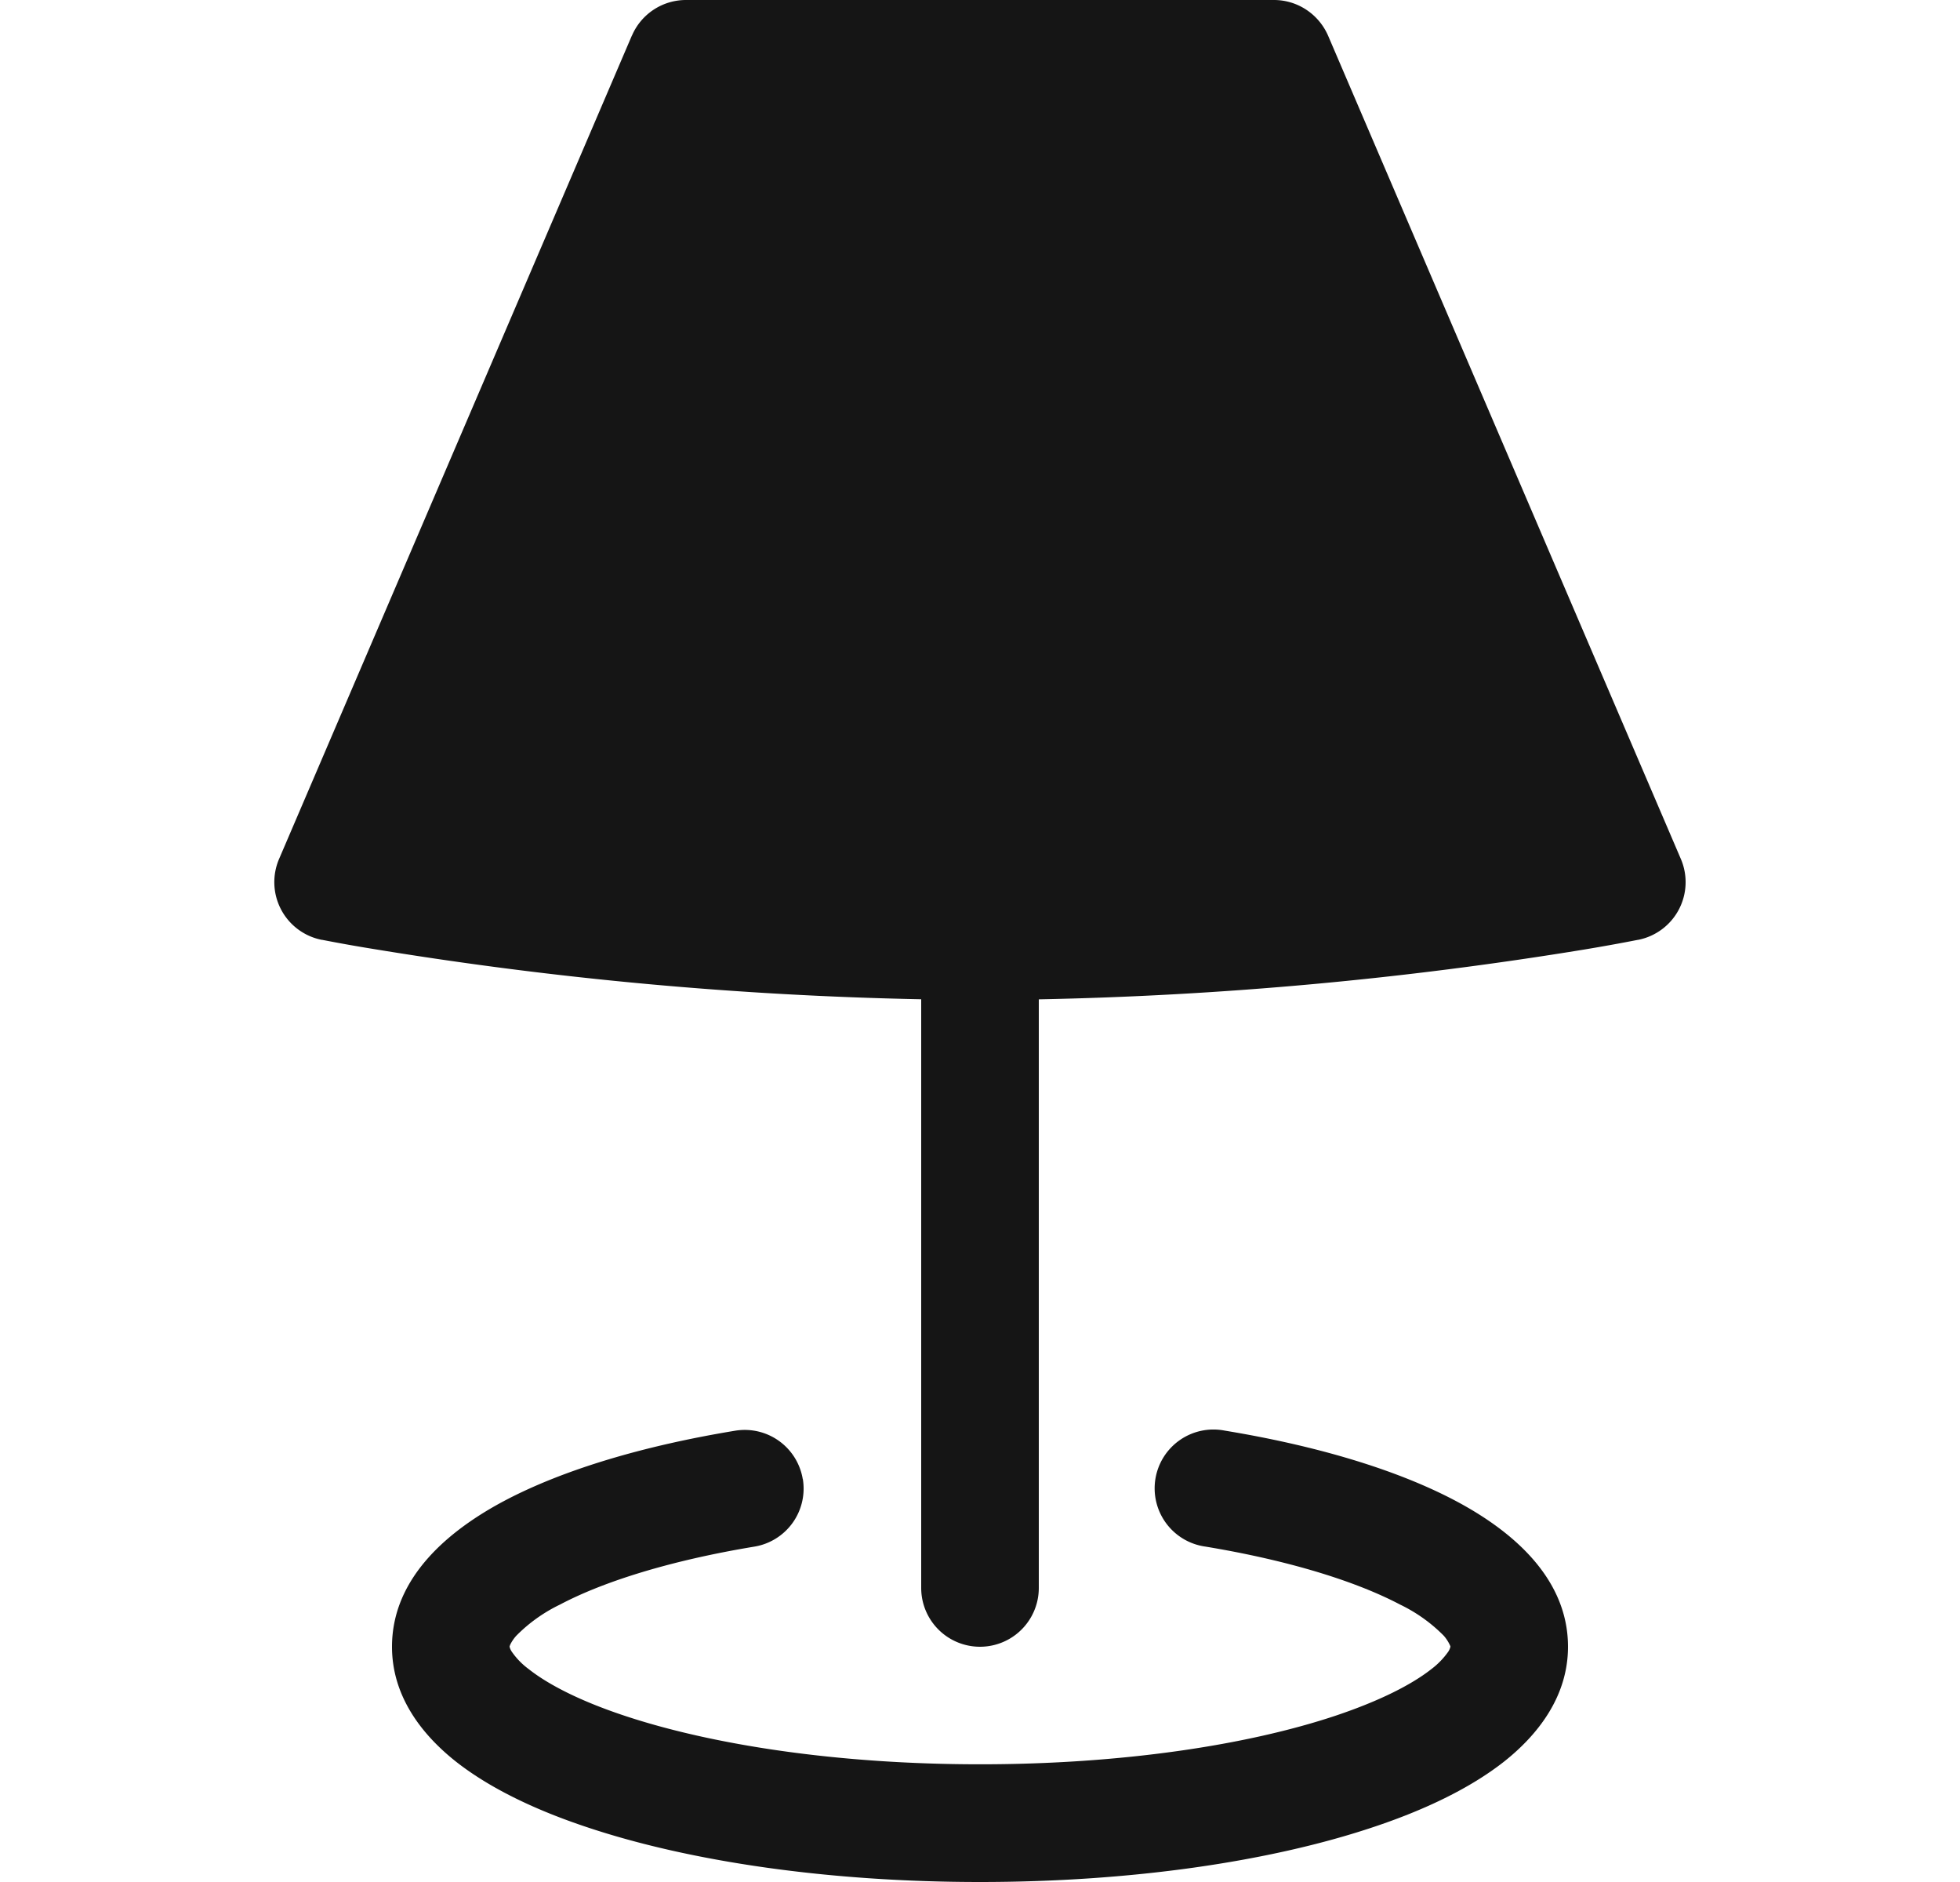<svg xmlns="http://www.w3.org/2000/svg" width="25" height="24" fill="none"><g fill="#151515"><path fill-rule="evenodd" d="M8.06.455A.75.75 0 0 1 8.75 0h7.5c.3 0 .57.18.69.455l4.5 10.5a.75.75 0 0 1-.544 1.03h-.003q-.337.066-.675.122a49 49 0 0 1-6.968.637v7.506a.75.75 0 0 1-1.5 0v-7.507a49 49 0 0 1-6.967-.638q-.337-.054-.675-.12h-.005a.75.75 0 0 1-.543-1.032l4.5-10.5z" clip-rule="evenodd"/><path d="M10.24 18.86a.75.75 0 0 1-.617.863c-1.068.177-1.92.443-2.482.74a2 2 0 0 0-.556.397.5.5 0 0 0-.077.113l-.002.006-.006.015V21l.003.012a.2.2 0 0 0 .024.05q.09.13.218.224c.247.195.652.405 1.219.593 1.127.375 2.73.62 4.536.62s3.41-.244 4.536-.62c.567-.19.972-.398 1.22-.593a1 1 0 0 0 .218-.225.2.2 0 0 0 .023-.05L18.5 21v-.006a.5.5 0 0 0-.085-.135 2 2 0 0 0-.555-.396c-.564-.297-1.415-.563-2.483-.74a.75.75 0 1 1 .246-1.479c1.155.19 2.178.492 2.935.891C19.25 19.5 20 20.1 20 21c0 .639-.39 1.128-.816 1.465-.435.342-1.02.62-1.674.837-1.317.44-3.089.698-5.01.698s-3.693-.258-5.01-.698c-.654-.217-1.239-.495-1.674-.837C5.39 22.128 5 21.64 5 21c0-.899.75-1.5 1.441-1.865.758-.399 1.781-.7 2.936-.89a.75.75 0 0 1 .862.616"/></g></svg>